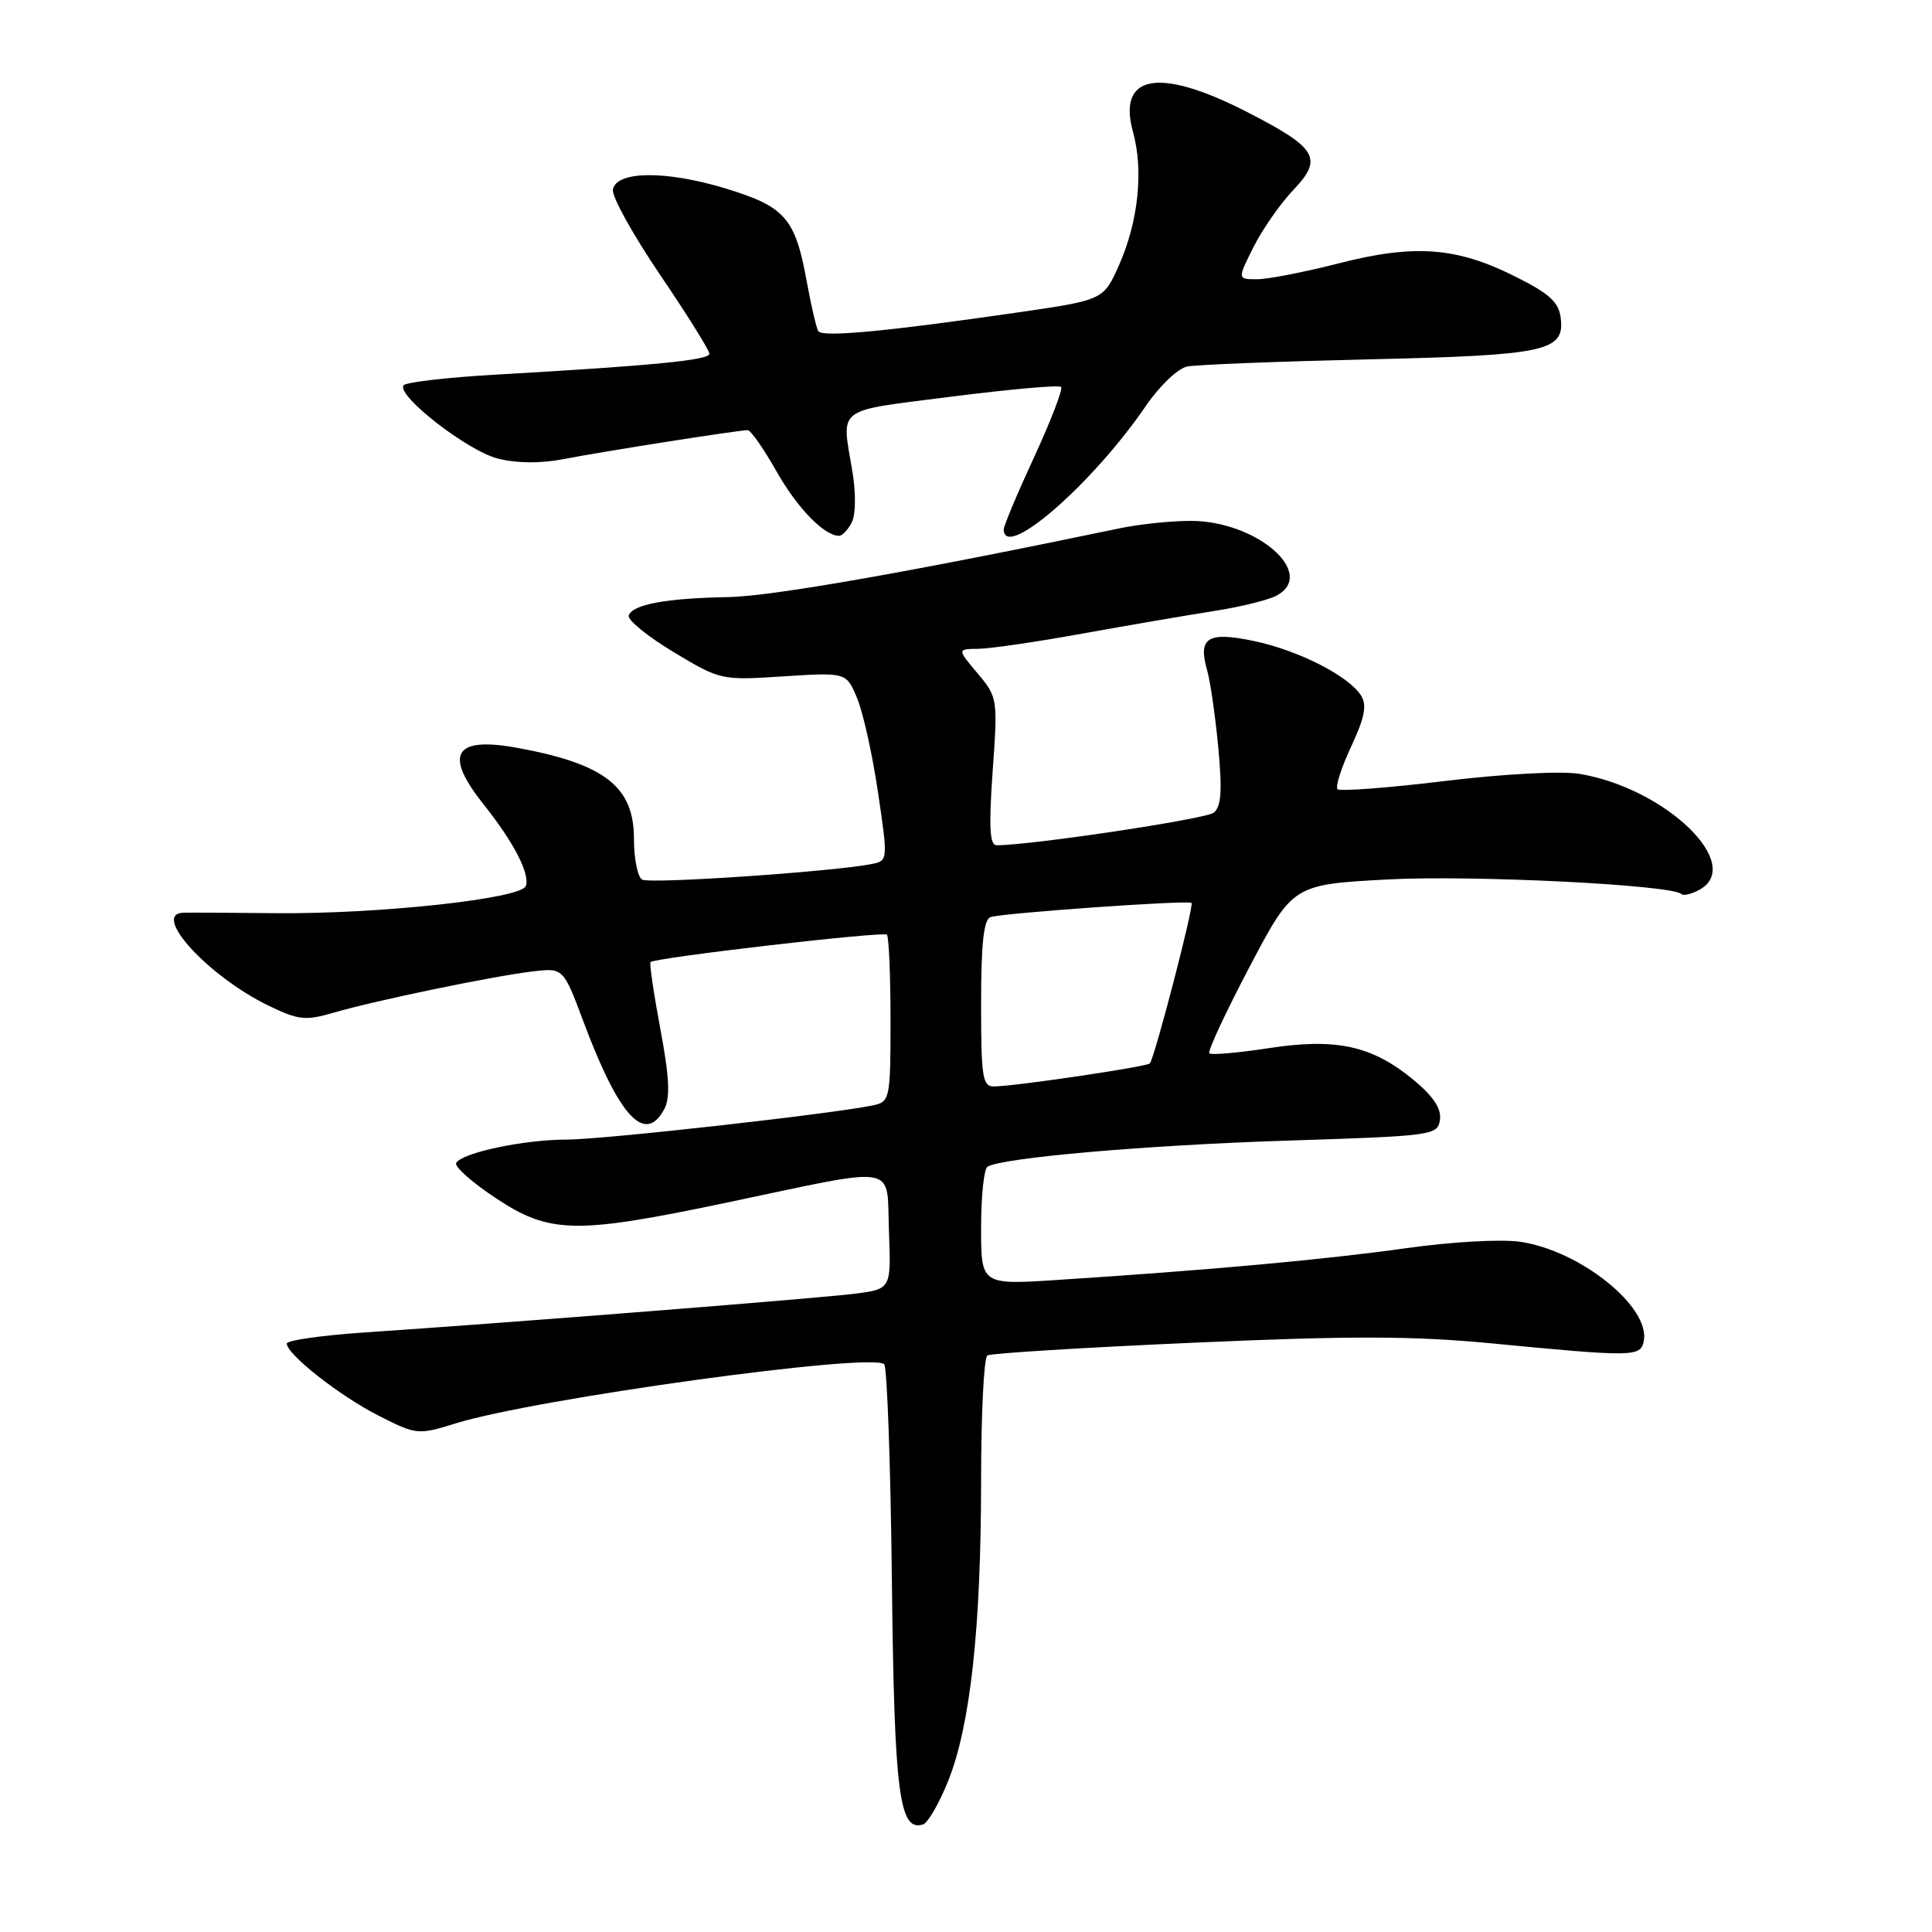 <?xml version="1.0" encoding="UTF-8" standalone="no"?>
<!DOCTYPE svg PUBLIC "-//W3C//DTD SVG 1.1//EN" "http://www.w3.org/Graphics/SVG/1.1/DTD/svg11.dtd" >
<svg xmlns="http://www.w3.org/2000/svg" xmlns:xlink="http://www.w3.org/1999/xlink" version="1.1" viewBox="0 0 256 256">
 <g >
 <path fill="currentColor"
d=" M 125.66 235.93 C 128.58 228.58 129.99 215.70 130.00 196.31 C 130.00 187.40 130.37 179.89 130.83 179.60 C 131.29 179.32 143.55 178.56 158.08 177.92 C 178.90 176.99 187.26 177.01 197.50 177.99 C 216.50 179.82 217.39 179.81 217.81 177.70 C 218.70 173.20 209.45 165.74 201.48 164.55 C 198.94 164.17 192.36 164.54 186.26 165.40 C 175.68 166.89 160.45 168.28 140.25 169.59 C 130.00 170.26 130.00 170.26 130.00 162.69 C 130.00 158.52 130.38 154.88 130.84 154.60 C 132.78 153.40 151.86 151.74 170.50 151.14 C 189.92 150.52 190.51 150.44 190.80 148.37 C 191.01 146.90 189.92 145.26 187.30 143.09 C 181.80 138.55 177.08 137.51 168.09 138.89 C 164.02 139.51 160.49 139.82 160.24 139.57 C 159.99 139.32 162.38 134.19 165.55 128.16 C 171.31 117.21 171.31 117.21 183.90 116.53 C 195.12 115.93 221.58 117.25 222.80 118.47 C 223.05 118.72 224.10 118.48 225.13 117.93 C 231.26 114.65 220.76 104.45 209.29 102.54 C 206.87 102.14 199.28 102.54 191.44 103.49 C 183.94 104.40 177.55 104.88 177.23 104.57 C 176.92 104.25 177.73 101.72 179.03 98.93 C 180.82 95.11 181.15 93.45 180.36 92.18 C 178.73 89.57 172.05 86.17 166.12 84.93 C 159.99 83.65 158.70 84.48 159.97 88.89 C 160.38 90.33 161.04 94.91 161.43 99.07 C 161.97 104.82 161.82 106.89 160.82 107.69 C 159.75 108.53 136.64 112.00 132.06 112.00 C 131.14 112.00 131.01 109.62 131.53 102.21 C 132.22 92.58 132.19 92.37 129.52 89.21 C 126.82 86.00 126.82 86.00 129.66 85.97 C 131.22 85.95 137.45 85.04 143.50 83.94 C 149.55 82.85 157.35 81.51 160.83 80.97 C 164.31 80.43 168.05 79.51 169.14 78.93 C 174.55 76.03 166.57 69.05 157.83 69.02 C 155.26 69.01 150.98 69.45 148.33 70.01 C 120.69 75.78 102.25 79.02 96.47 79.12 C 88.28 79.26 83.80 80.09 83.31 81.56 C 83.12 82.14 85.78 84.31 89.23 86.39 C 95.45 90.13 95.57 90.16 103.82 89.62 C 112.14 89.09 112.14 89.09 113.57 92.51 C 114.36 94.40 115.61 100.01 116.34 104.99 C 117.66 113.89 117.65 114.05 115.59 114.47 C 110.72 115.48 86.06 117.16 85.08 116.55 C 84.48 116.18 84.00 113.74 84.00 111.12 C 84.00 104.24 80.13 101.22 68.58 99.10 C 60.16 97.55 58.75 99.91 64.10 106.61 C 68.08 111.61 70.27 115.85 69.67 117.41 C 69.03 119.09 50.09 121.14 36.47 121.00 C 30.44 120.94 24.94 120.91 24.25 120.94 C 20.04 121.14 27.62 129.38 35.55 133.24 C 39.56 135.18 40.46 135.28 44.26 134.17 C 49.79 132.56 65.39 129.33 70.57 128.72 C 74.64 128.24 74.64 128.24 77.31 135.37 C 82.03 147.99 85.47 151.72 88.02 146.96 C 88.83 145.45 88.70 142.74 87.50 136.35 C 86.62 131.63 86.03 127.64 86.20 127.48 C 86.82 126.89 117.05 123.38 117.52 123.85 C 117.78 124.12 118.00 129.20 118.00 135.15 C 118.00 145.55 117.91 145.98 115.75 146.45 C 110.53 147.57 79.91 151.00 75.11 151.00 C 69.47 151.00 61.29 152.72 60.45 154.09 C 60.16 154.55 62.49 156.63 65.62 158.71 C 72.85 163.51 76.19 163.58 96.50 159.31 C 119.50 154.48 117.45 154.11 117.79 163.15 C 118.08 170.80 118.08 170.80 113.29 171.42 C 108.59 172.02 68.46 175.20 48.25 176.56 C 42.61 176.95 38.00 177.60 38.00 178.03 C 38.00 179.46 45.05 184.99 50.18 187.59 C 55.20 190.14 55.38 190.15 60.40 188.60 C 70.93 185.33 115.59 179.17 117.16 180.77 C 117.55 181.17 118.01 194.10 118.18 209.50 C 118.50 237.73 119.15 242.77 122.32 241.74 C 122.97 241.52 124.47 238.91 125.66 235.93 Z  M 112.85 69.25 C 113.39 68.23 113.43 65.41 112.95 62.50 C 111.50 53.78 110.49 54.55 126.05 52.56 C 133.78 51.58 140.33 50.99 140.60 51.27 C 140.87 51.54 139.27 55.70 137.05 60.52 C 134.82 65.34 133.00 69.67 133.00 70.14 C 133.00 74.37 144.76 64.16 151.85 53.76 C 153.63 51.15 156.08 48.82 157.29 48.57 C 158.51 48.32 169.26 47.90 181.20 47.62 C 204.86 47.08 207.32 46.56 206.81 42.18 C 206.56 40.03 205.35 38.92 200.69 36.60 C 192.96 32.73 187.38 32.33 177.33 34.91 C 172.84 36.06 168.00 37.00 166.56 37.00 C 163.96 37.00 163.96 37.00 166.09 32.75 C 167.26 30.41 169.62 27.02 171.33 25.22 C 175.39 20.96 174.58 19.61 165.06 14.75 C 153.53 8.86 148.02 9.88 150.14 17.53 C 151.54 22.63 150.83 29.37 148.28 35.12 C 146.22 39.75 146.22 39.75 134.86 41.40 C 117.39 43.93 108.95 44.72 108.43 43.88 C 108.17 43.46 107.48 40.50 106.90 37.31 C 105.37 28.89 104.05 27.38 96.10 24.96 C 88.21 22.57 81.68 22.63 81.21 25.12 C 81.04 26.01 83.85 31.08 87.45 36.39 C 91.05 41.70 94.00 46.42 94.00 46.88 C 94.00 47.72 86.52 48.45 65.71 49.64 C 59.23 50.01 53.72 50.65 53.46 51.07 C 52.59 52.47 61.97 59.75 65.95 60.76 C 68.48 61.40 71.62 61.43 74.70 60.83 C 79.87 59.82 97.85 57.00 99.07 57.00 C 99.48 57.00 101.18 59.44 102.87 62.42 C 105.62 67.30 109.21 71.00 111.19 71.00 C 111.60 71.00 112.35 70.21 112.85 69.25 Z  M 130.00 132.97 C 130.00 125.03 130.35 121.82 131.25 121.52 C 132.84 120.98 157.37 119.25 157.88 119.64 C 158.26 119.92 153.01 140.12 152.36 140.91 C 152.00 141.34 134.70 143.91 131.75 143.96 C 130.19 144.00 130.00 142.82 130.00 132.97 Z "/>
</g>
</svg>